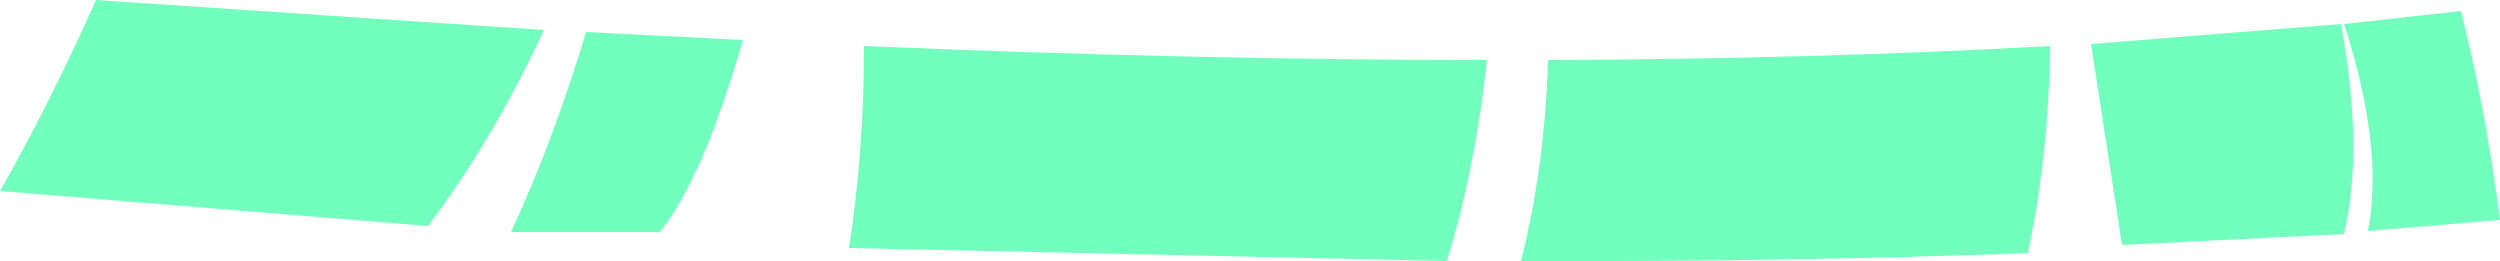 <?xml version="1.0" encoding="UTF-8" standalone="no"?>
<svg xmlns:xlink="http://www.w3.org/1999/xlink" height="13.05px" width="125.0px" xmlns="http://www.w3.org/2000/svg">
  <g transform="matrix(1.0, 0.0, 0.0, 1.0, 62.5, 6.5)">
    <path d="M42.05 -4.3 L54.55 -5.3 Q55.7 0.95 54.7 5.2 L43.6 5.75 42.05 -4.3 M14.9 -3.5 Q28.4 -3.55 40.0 -4.2 39.95 1.15 38.9 6.15 27.15 6.6 13.55 6.55 14.75 1.75 14.9 -3.5 M54.7 -5.3 L60.55 -5.95 Q61.8 -1.0 62.5 4.5 L55.9 5.05 Q56.7 0.85 54.7 -5.3 M-57.7 -6.5 L-35.3 -5.0 Q-37.85 0.5 -41.1 4.8 L-62.5 3.05 Q-60.05 -1.25 -57.7 -6.5 M-33.2 -4.9 L-25.35 -4.5 Q-27.35 2.4 -29.5 5.1 L-36.95 5.1 Q-34.8 0.45 -33.2 -4.9 M-19.3 -4.2 Q-2.65 -3.5 11.85 -3.5 11.25 2.0 9.85 6.55 L-20.05 5.9 Q-19.3 1.05 -19.3 -4.2" fill="#72ffbd" fill-rule="evenodd" stroke="none"/>
  </g>
</svg>
